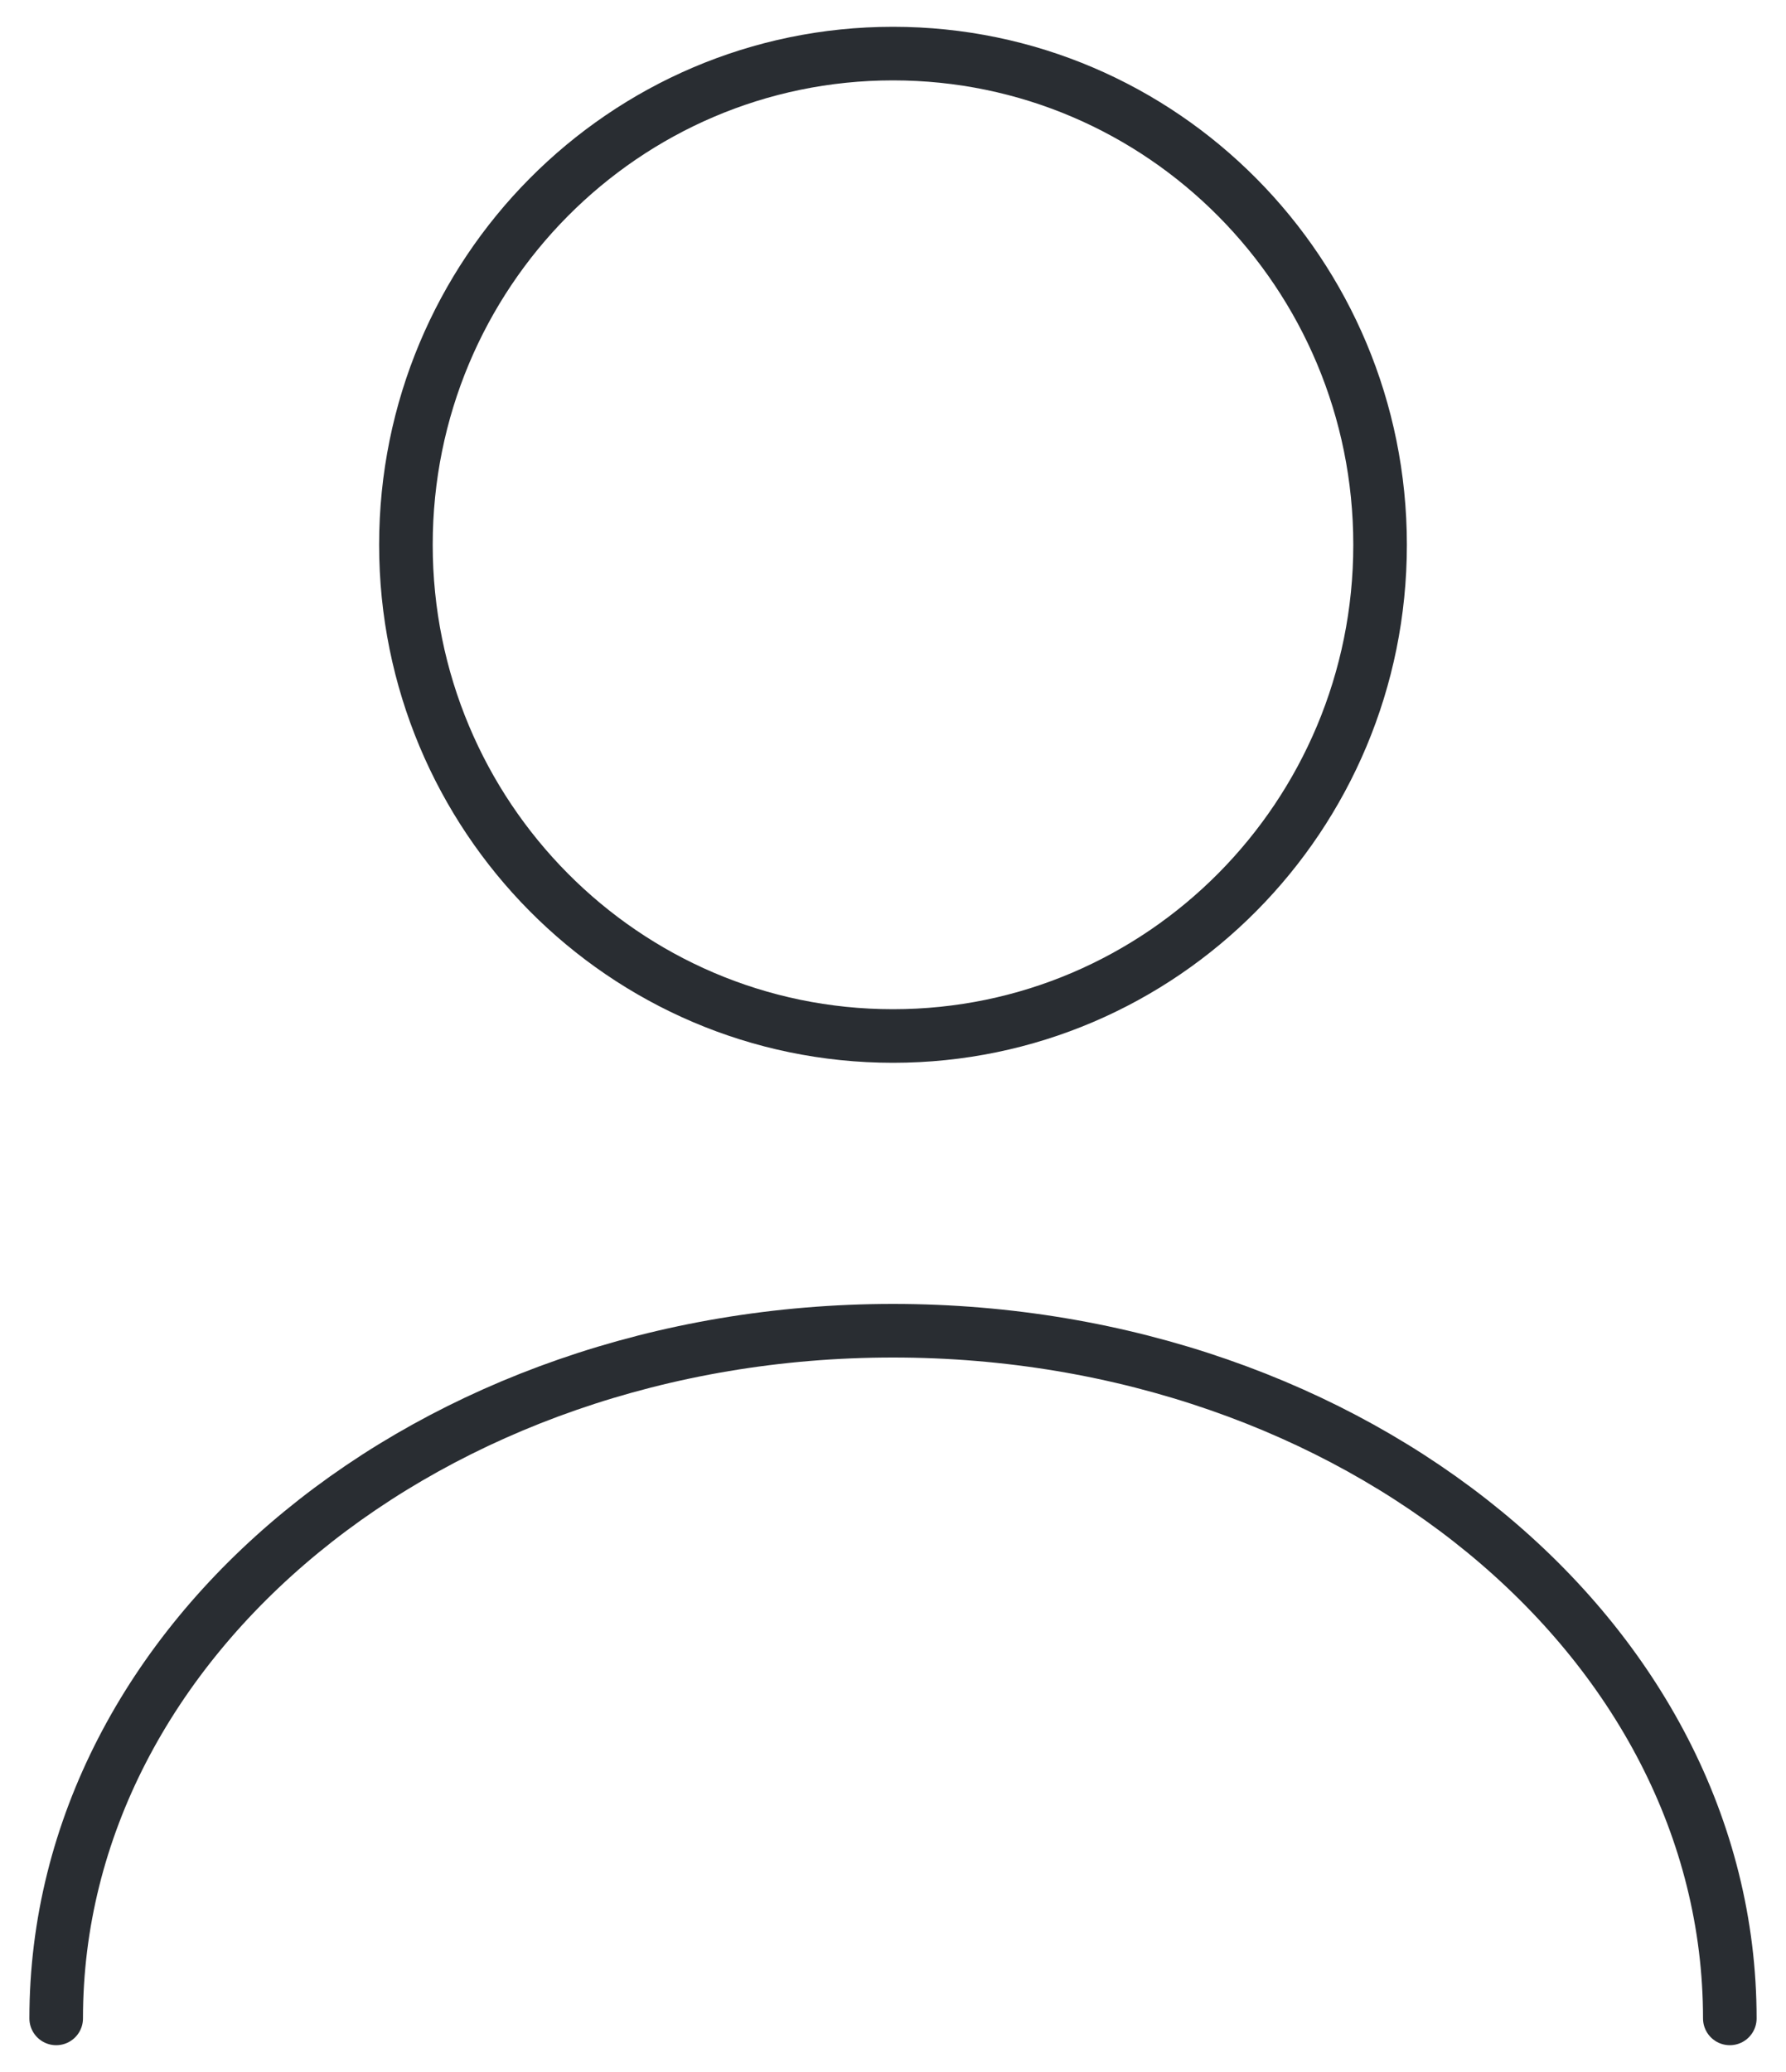 <svg width="50" height="58" viewBox="0 0 50 58" fill="none" xmlns="http://www.w3.org/2000/svg">
<path d="M48.427 56.5C48.427 45.858 37.927 37.25 25 37.25C12.073 37.25 1.573 45.858 1.573 56.5M38.636 15.25C38.636 22.844 32.531 29 25 29C17.469 29 11.364 22.844 11.364 15.25C11.364 7.656 17.469 1.5 25 1.5C32.531 1.5 38.636 7.656 38.636 15.25Z" stroke="#292D32" stroke-width="1.5" stroke-linecap="round" stroke-linejoin="round"/>
</svg>
